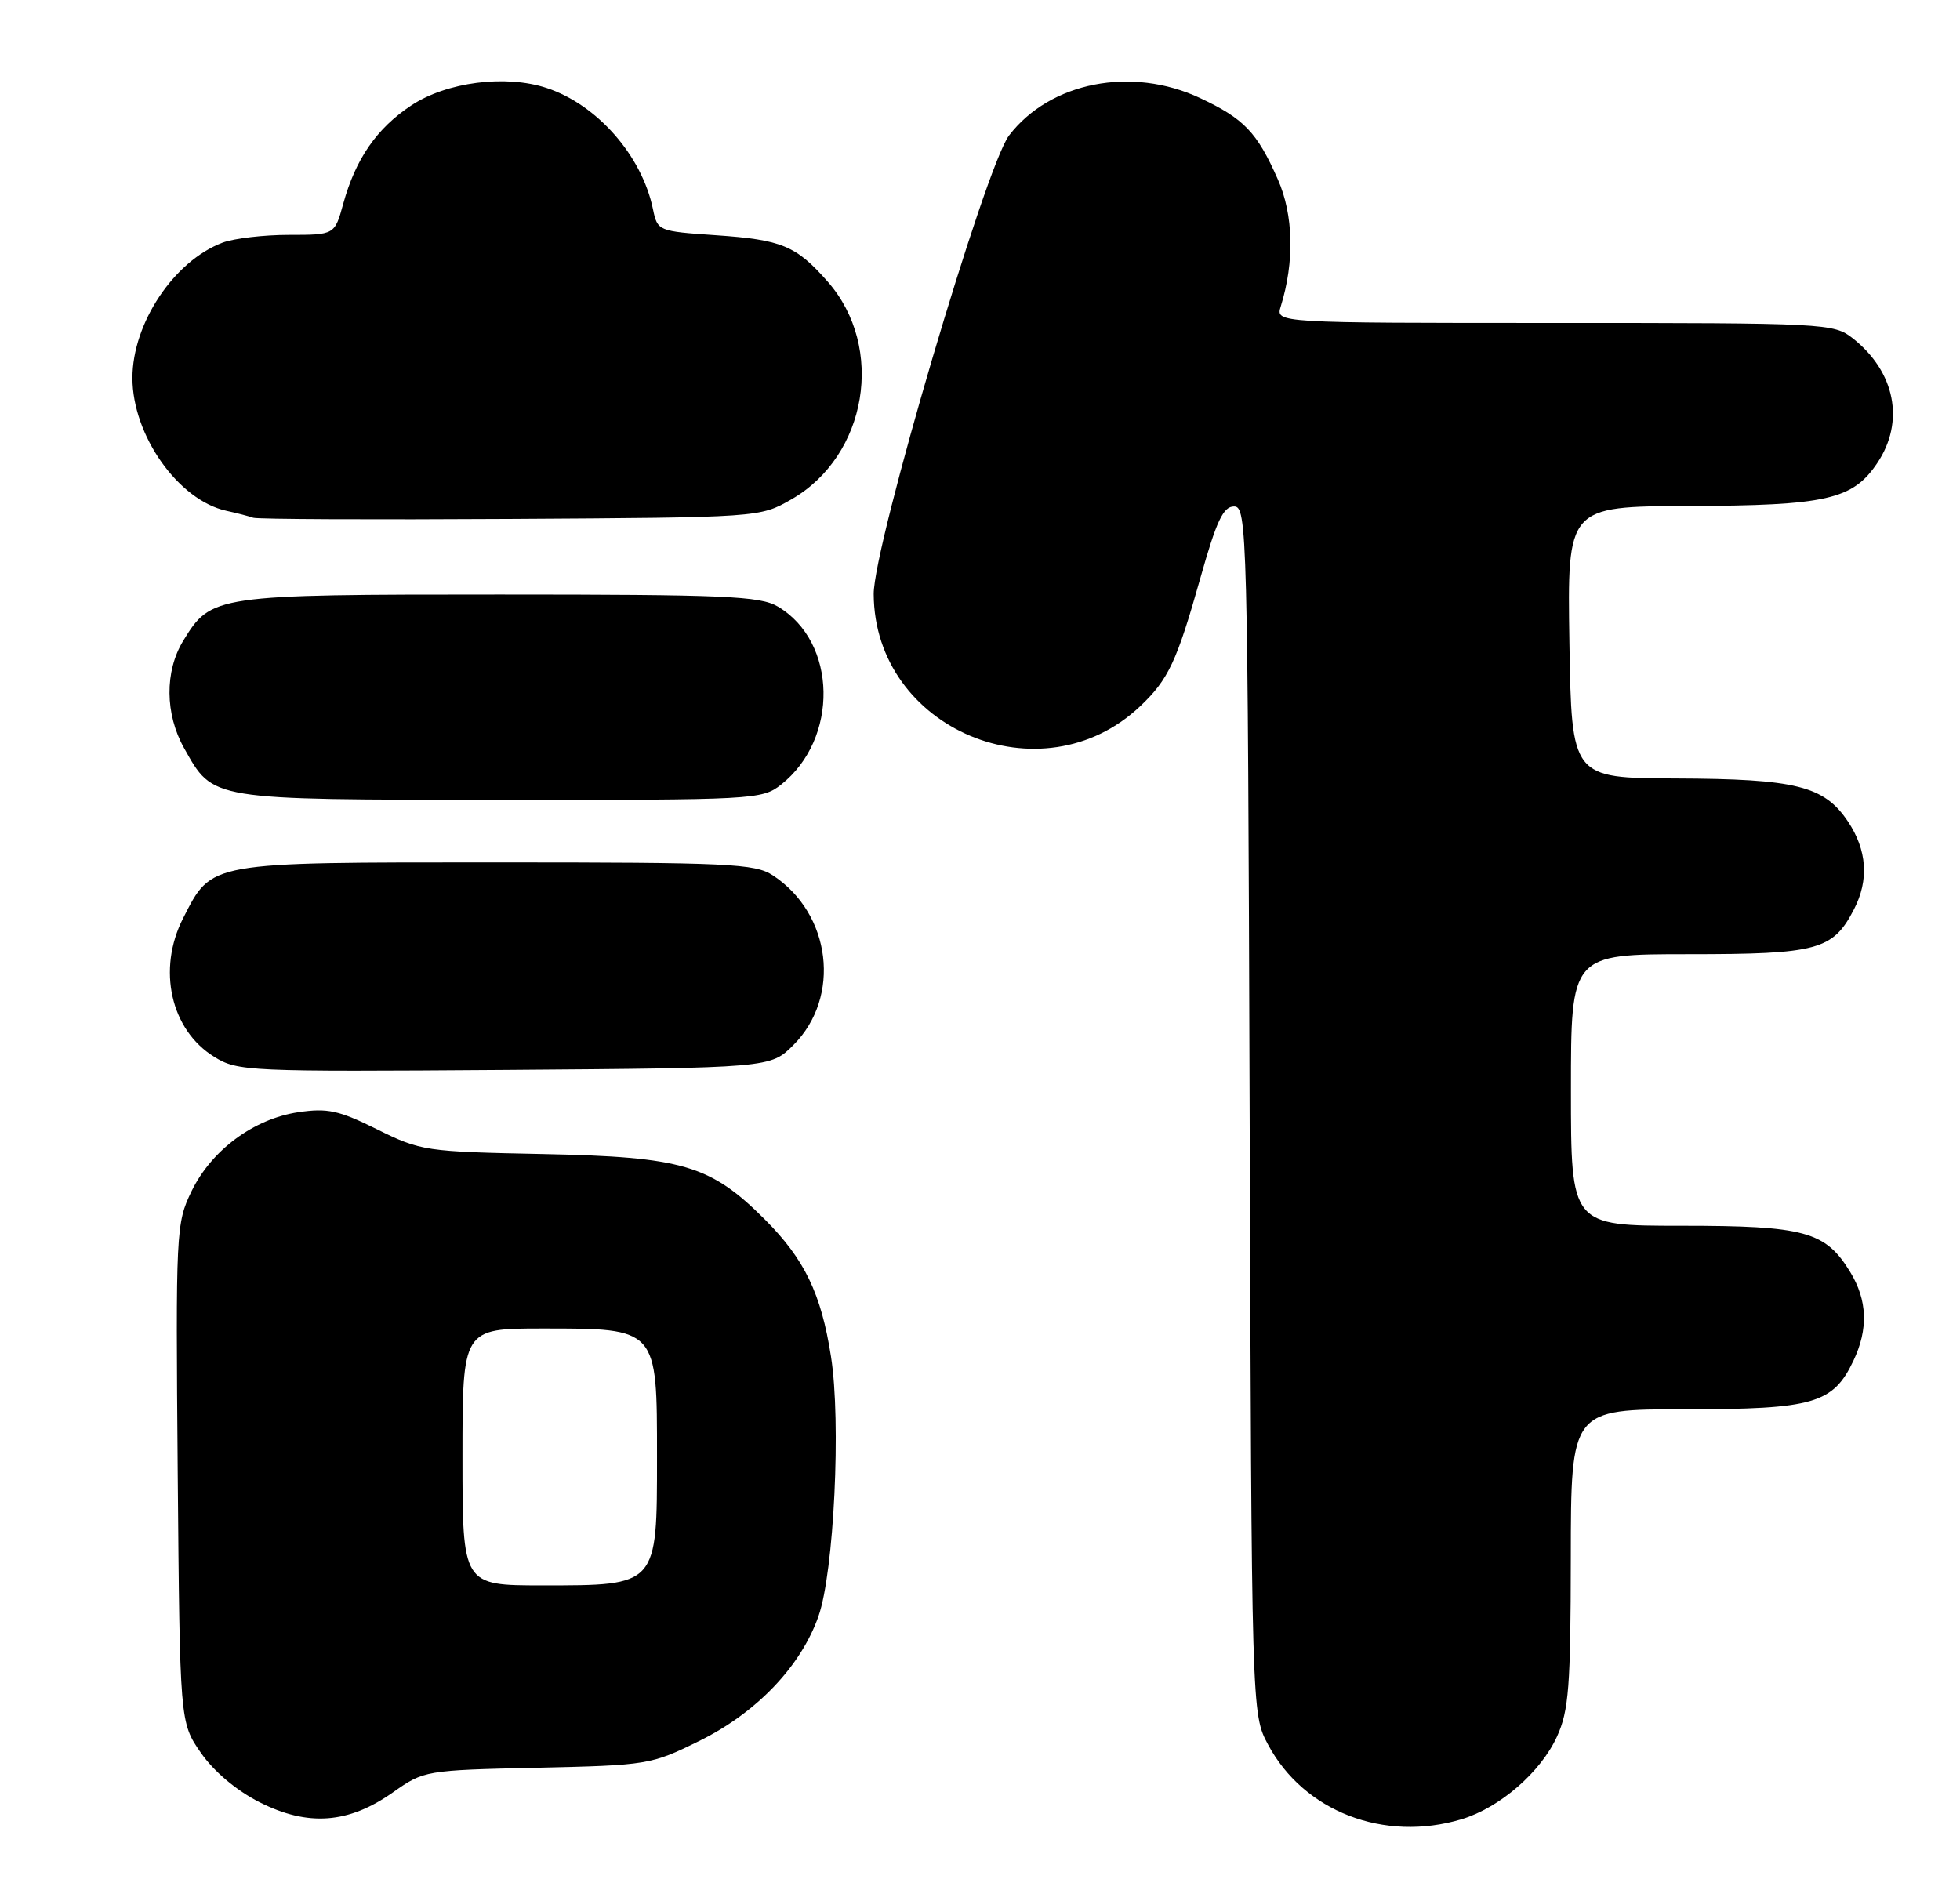 <?xml version="1.0" encoding="UTF-8" standalone="no"?>
<!DOCTYPE svg PUBLIC "-//W3C//DTD SVG 1.1//EN" "http://www.w3.org/Graphics/SVG/1.1/DTD/svg11.dtd" >
<svg xmlns="http://www.w3.org/2000/svg" xmlns:xlink="http://www.w3.org/1999/xlink" version="1.1" viewBox="0 0 267 256">
 <g >
 <path fill="currentColor"
d=" M 199.08 247.86 C 204.30 246.29 209.89 241.45 212.11 236.57 C 213.71 233.05 213.96 229.78 213.98 212.25 C 214.00 192.00 214.00 192.00 229.60 192.00 C 247.05 192.00 249.71 191.23 252.48 185.39 C 254.53 181.08 254.39 177.14 252.04 173.30 C 248.67 167.77 245.87 167.00 229.05 167.00 C 214.00 167.00 214.00 167.00 214.00 148.50 C 214.00 130.00 214.00 130.00 230.04 130.00 C 247.61 130.00 249.69 129.44 252.55 123.90 C 254.63 119.89 254.34 115.81 251.72 111.90 C 248.47 107.07 244.66 106.12 228.29 106.06 C 214.09 106.00 214.09 106.00 213.79 87.50 C 213.50 69.00 213.50 69.00 230.00 68.94 C 248.80 68.88 252.38 68.07 255.72 63.10 C 259.52 57.45 258.18 50.65 252.39 46.09 C 249.80 44.05 248.75 44.00 211.75 44.00 C 173.77 44.00 173.77 44.00 174.47 41.75 C 176.36 35.67 176.21 29.27 174.07 24.43 C 171.23 18.01 169.48 16.18 163.50 13.37 C 154.16 8.98 143.03 11.17 137.45 18.47 C 134.23 22.70 118.99 74.34 119.02 80.94 C 119.11 99.36 141.92 108.94 155.34 96.20 C 159.17 92.56 160.30 90.16 163.52 78.75 C 165.72 70.94 166.64 69.00 168.11 69.00 C 169.88 69.00 169.97 72.13 170.23 151.25 C 170.50 233.50 170.50 233.50 172.74 237.69 C 177.61 246.80 188.53 251.02 199.08 247.86 Z  M 53.52 244.20 C 57.76 241.21 57.92 241.18 73.18 240.84 C 88.22 240.51 88.69 240.43 95.22 237.21 C 103.05 233.36 109.10 227.03 111.50 220.19 C 113.61 214.18 114.60 193.69 113.20 184.81 C 111.86 176.24 109.60 171.56 104.22 166.17 C 96.78 158.73 93.03 157.62 74.00 157.23 C 57.96 156.91 57.33 156.82 51.38 153.87 C 46.14 151.27 44.61 150.94 40.63 151.53 C 34.55 152.44 28.81 156.70 26.09 162.30 C 23.98 166.68 23.93 167.64 24.21 200.73 C 24.50 234.67 24.50 234.67 27.36 238.80 C 29.14 241.36 32.18 243.92 35.36 245.54 C 41.95 248.87 47.46 248.47 53.52 244.20 Z  M 108.08 142.38 C 114.62 135.84 113.24 124.48 105.28 119.26 C 102.84 117.66 99.34 117.50 67.54 117.50 C 28.13 117.50 28.90 117.36 24.94 125.11 C 21.39 132.08 23.25 140.33 29.19 143.99 C 32.38 145.96 33.78 146.02 68.73 145.77 C 104.96 145.50 104.96 145.50 108.08 142.38 Z  M 106.39 106.91 C 114.30 100.68 114.07 87.43 105.96 82.64 C 103.54 81.21 98.79 81.00 68.05 81.00 C 29.23 81.00 28.76 81.07 24.96 87.30 C 22.42 91.46 22.47 97.29 25.08 101.93 C 29.09 109.06 28.36 108.94 68.12 108.97 C 102.74 109.00 103.80 108.94 106.39 106.91 Z  M 107.80 68.04 C 118.15 62.11 120.62 47.34 112.76 38.38 C 108.45 33.47 106.52 32.67 97.54 32.05 C 89.65 31.51 89.57 31.47 88.95 28.50 C 87.45 21.21 81.35 14.26 74.47 11.99 C 68.87 10.14 60.85 11.17 56.02 14.37 C 51.33 17.47 48.44 21.65 46.76 27.75 C 45.59 32.00 45.59 32.00 39.36 32.00 C 35.93 32.00 31.86 32.48 30.32 33.06 C 23.69 35.56 18.04 44.05 18.04 51.50 C 18.04 59.31 24.29 68.15 30.83 69.59 C 32.30 69.91 33.95 70.34 34.50 70.54 C 35.05 70.74 50.80 70.81 69.50 70.70 C 103.50 70.50 103.50 70.50 107.80 68.04 Z  M 63.00 198.50 C 63.00 181.00 63.00 181.00 73.89 181.00 C 89.61 181.00 89.50 180.87 89.50 198.50 C 89.50 216.13 89.61 216.00 73.89 216.00 C 63.00 216.00 63.00 216.00 63.00 198.50 Z "/>
</g>
</svg>